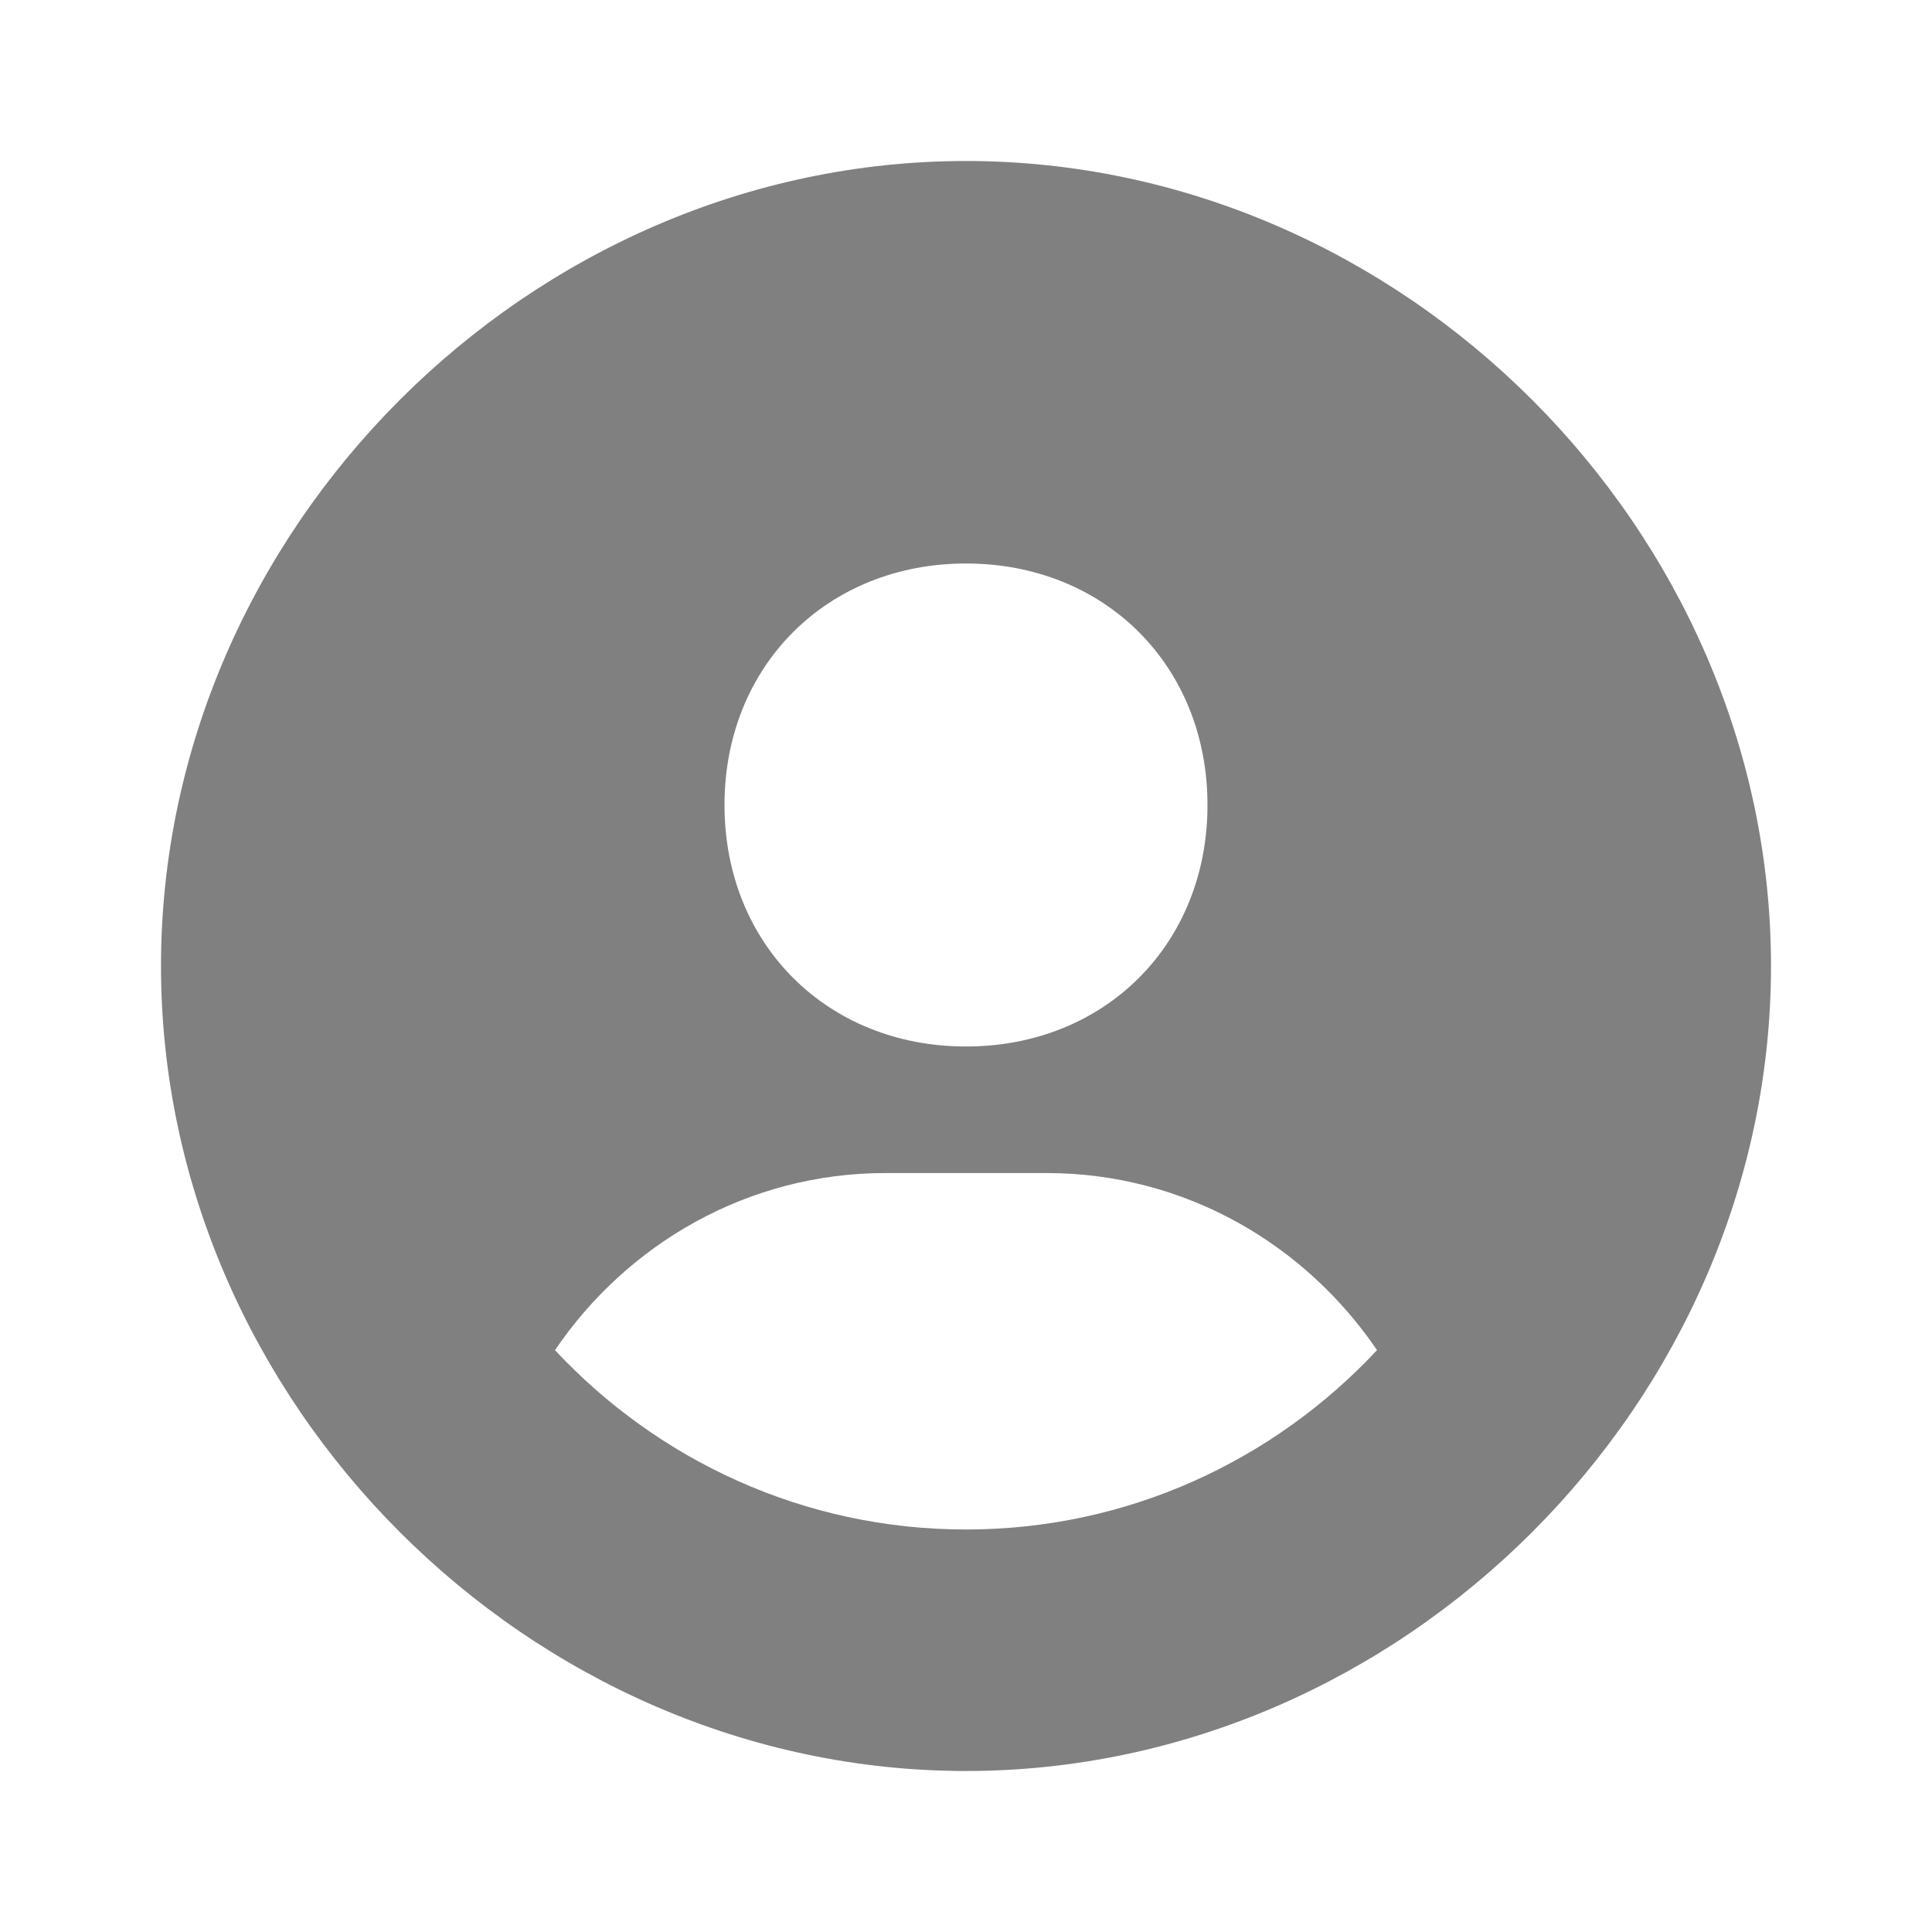 <svg xmlns="http://www.w3.org/2000/svg" width="24" height="24" style="fill:grey"  viewBox="0 0 24 24"><path d="M12 2C6.579 2 2 6.579 2 12s4.579 10 10 10 10-4.579 10-10S17.421 2 12 2zm0 5c1.727 0 3 1.272 3 3s-1.273 3-3 3c-1.726 0-3-1.272-3-3s1.274-3 3-3zm-5.106 9.772c.897-1.32 2.393-2.2 4.106-2.2h2c1.714 0 3.209.88 4.106 2.2C15.828 18.14 14.015 19 12 19s-3.828-.86-5.106-2.228z"/></svg>